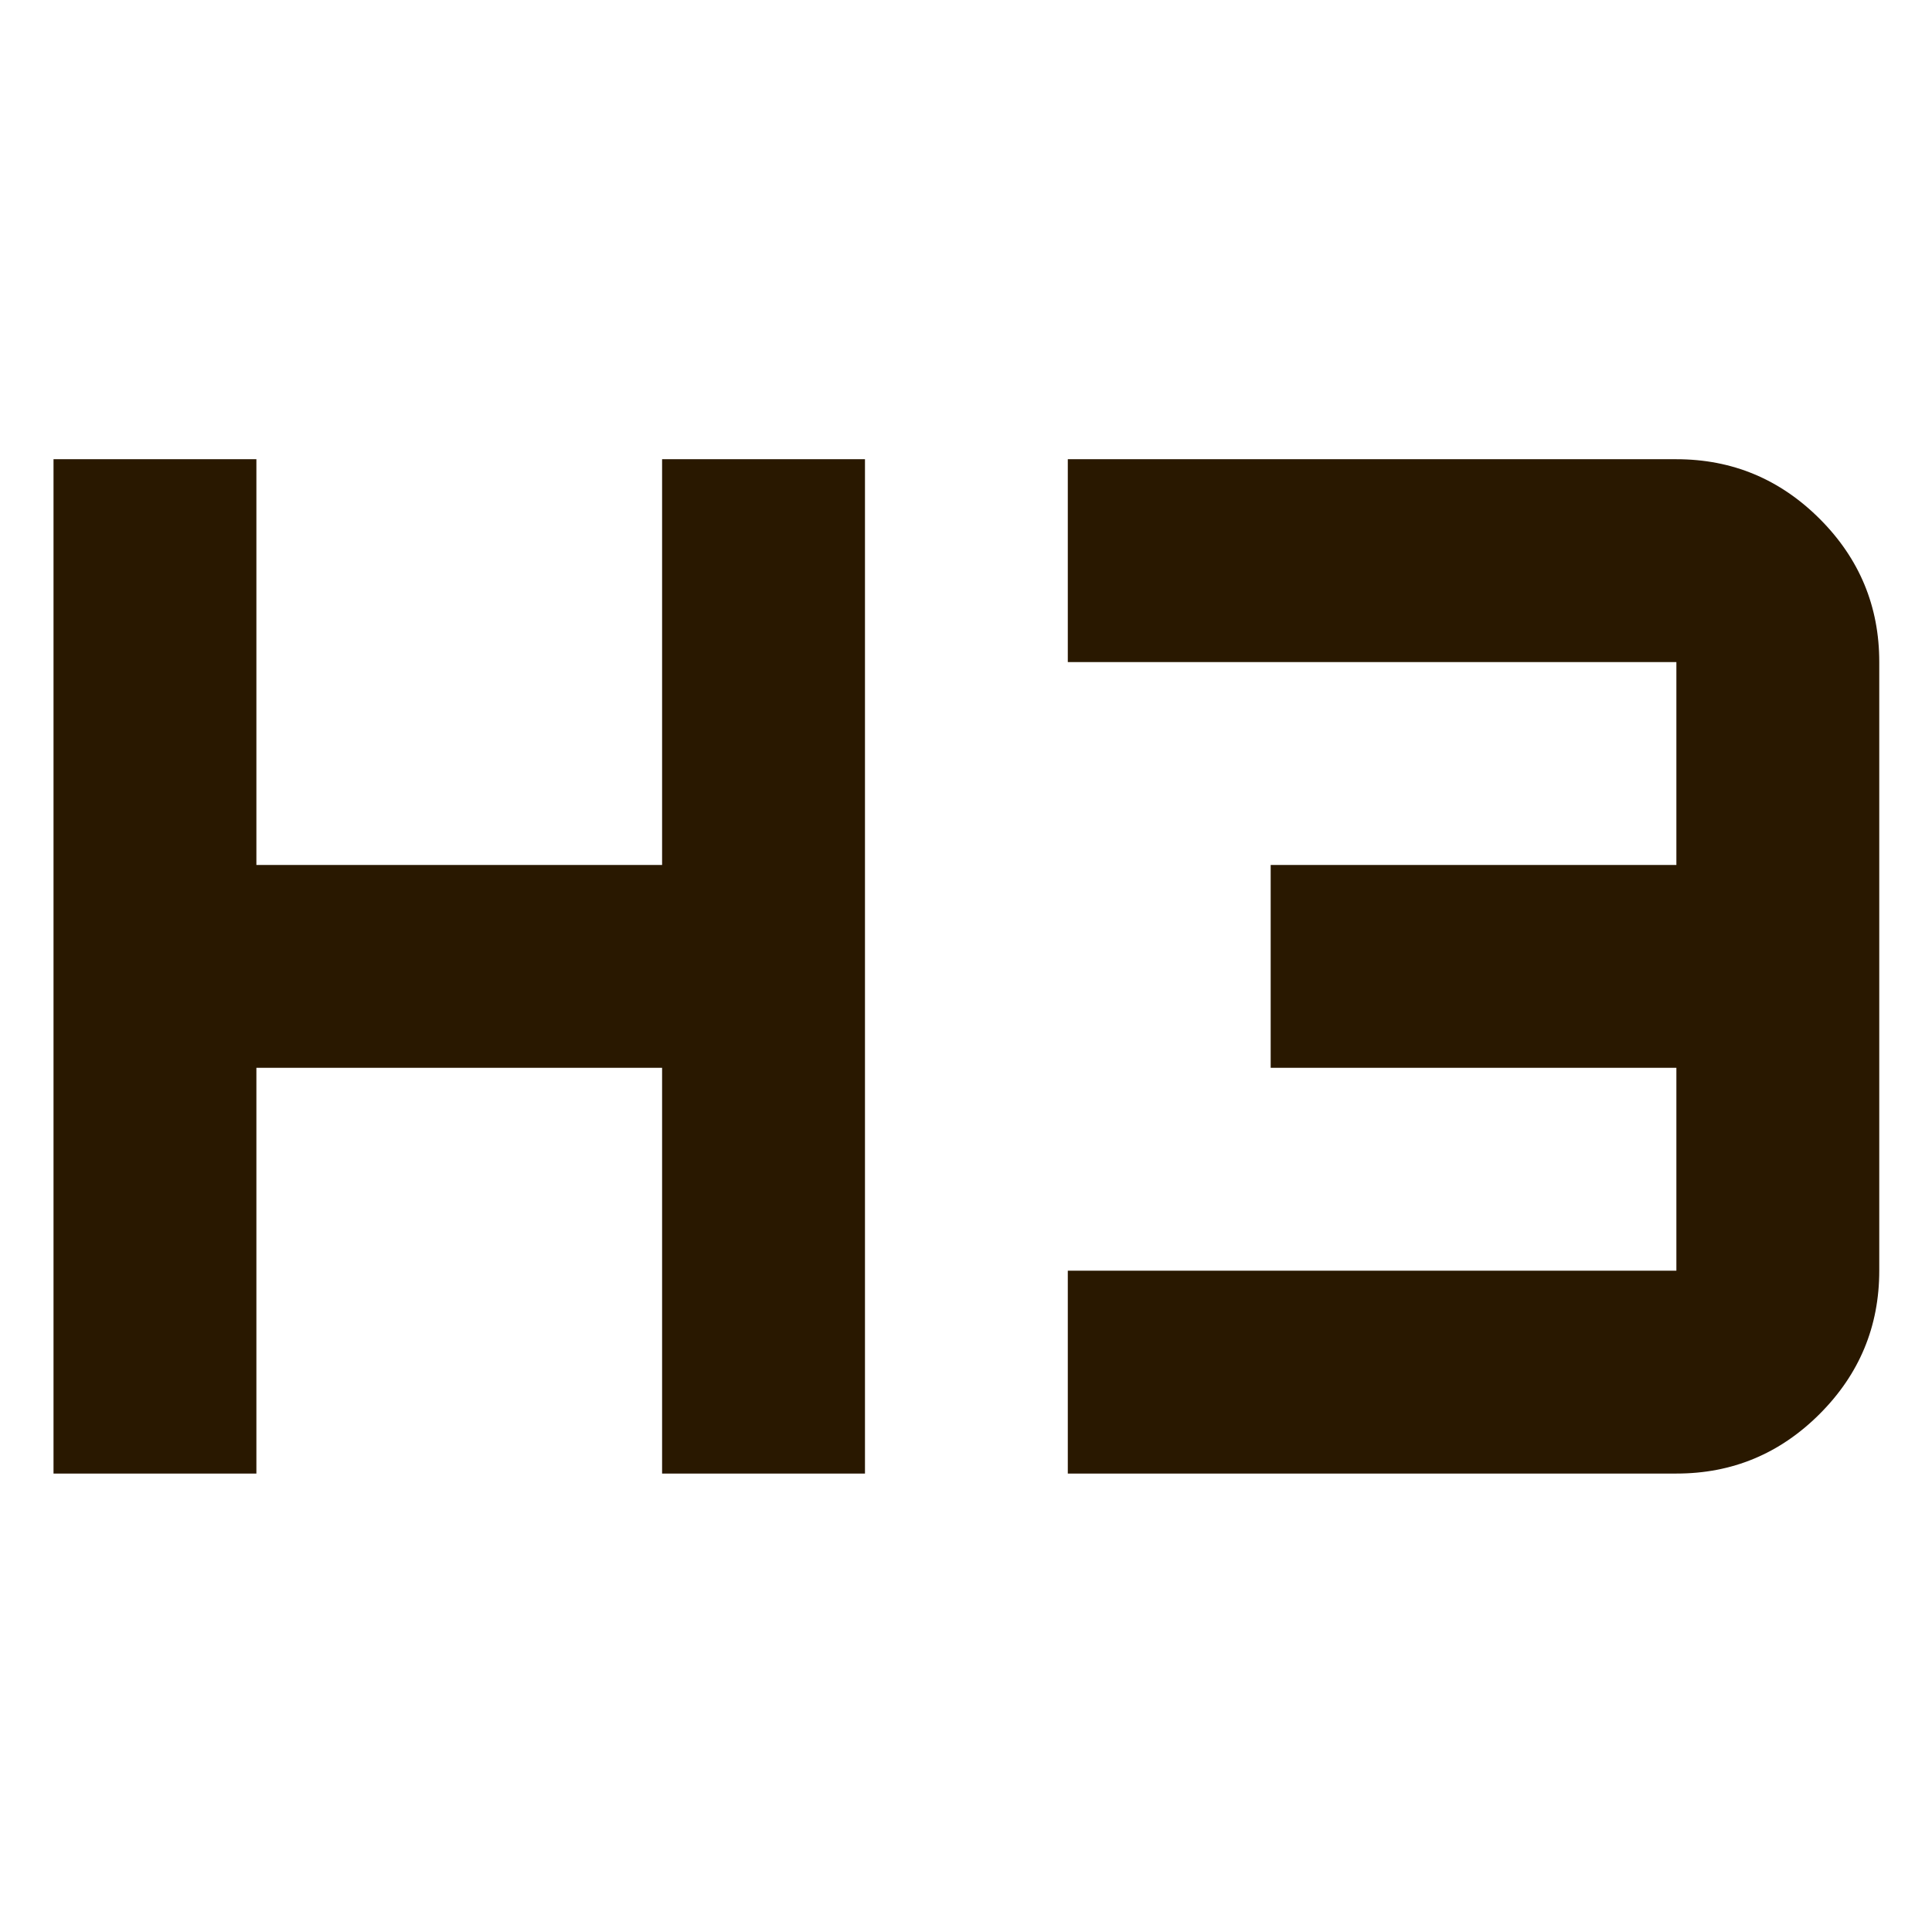 <?xml version="1.0" encoding="UTF-8" standalone="no"?>
<!DOCTYPE svg PUBLIC "-//W3C//DTD SVG 1.1//EN" "http://www.w3.org/Graphics/SVG/1.1/DTD/svg11.dtd">
<svg width="100%" height="100%" viewBox="0 0 50 50" version="1.1" xmlns="http://www.w3.org/2000/svg" xmlns:xlink="http://www.w3.org/1999/xlink" xml:space="preserve" xmlns:serif="http://www.serif.com/" style="fill-rule:evenodd;clip-rule:evenodd;stroke-linejoin:round;stroke-miterlimit:2;">
    <g transform="matrix(1.26,0,0,1.26,-6.49,-6.49)">
        <path d="M6.25,35.417L6.25,14.583L10.417,14.583L10.417,22.917L18.75,22.917L18.75,14.583L22.917,14.583L22.917,35.417L18.75,35.417L18.75,27.083L10.417,27.083L10.417,35.417L6.25,35.417ZM27.083,35.417L27.083,31.25L39.583,31.25L39.583,27.083L31.25,27.083L31.25,22.917L39.583,22.917L39.583,18.75L27.083,18.75L27.083,14.583L39.583,14.583C40.729,14.583 41.71,14.992 42.527,15.808C43.344,16.625 43.751,17.606 43.75,18.75L43.75,31.25C43.75,32.396 43.342,33.377 42.525,34.194C41.708,35.01 40.728,35.418 39.583,35.417L27.083,35.417Z" style="fill:rgb(41,24,0);fill-rule:nonzero;"/>
    </g>
</svg>
